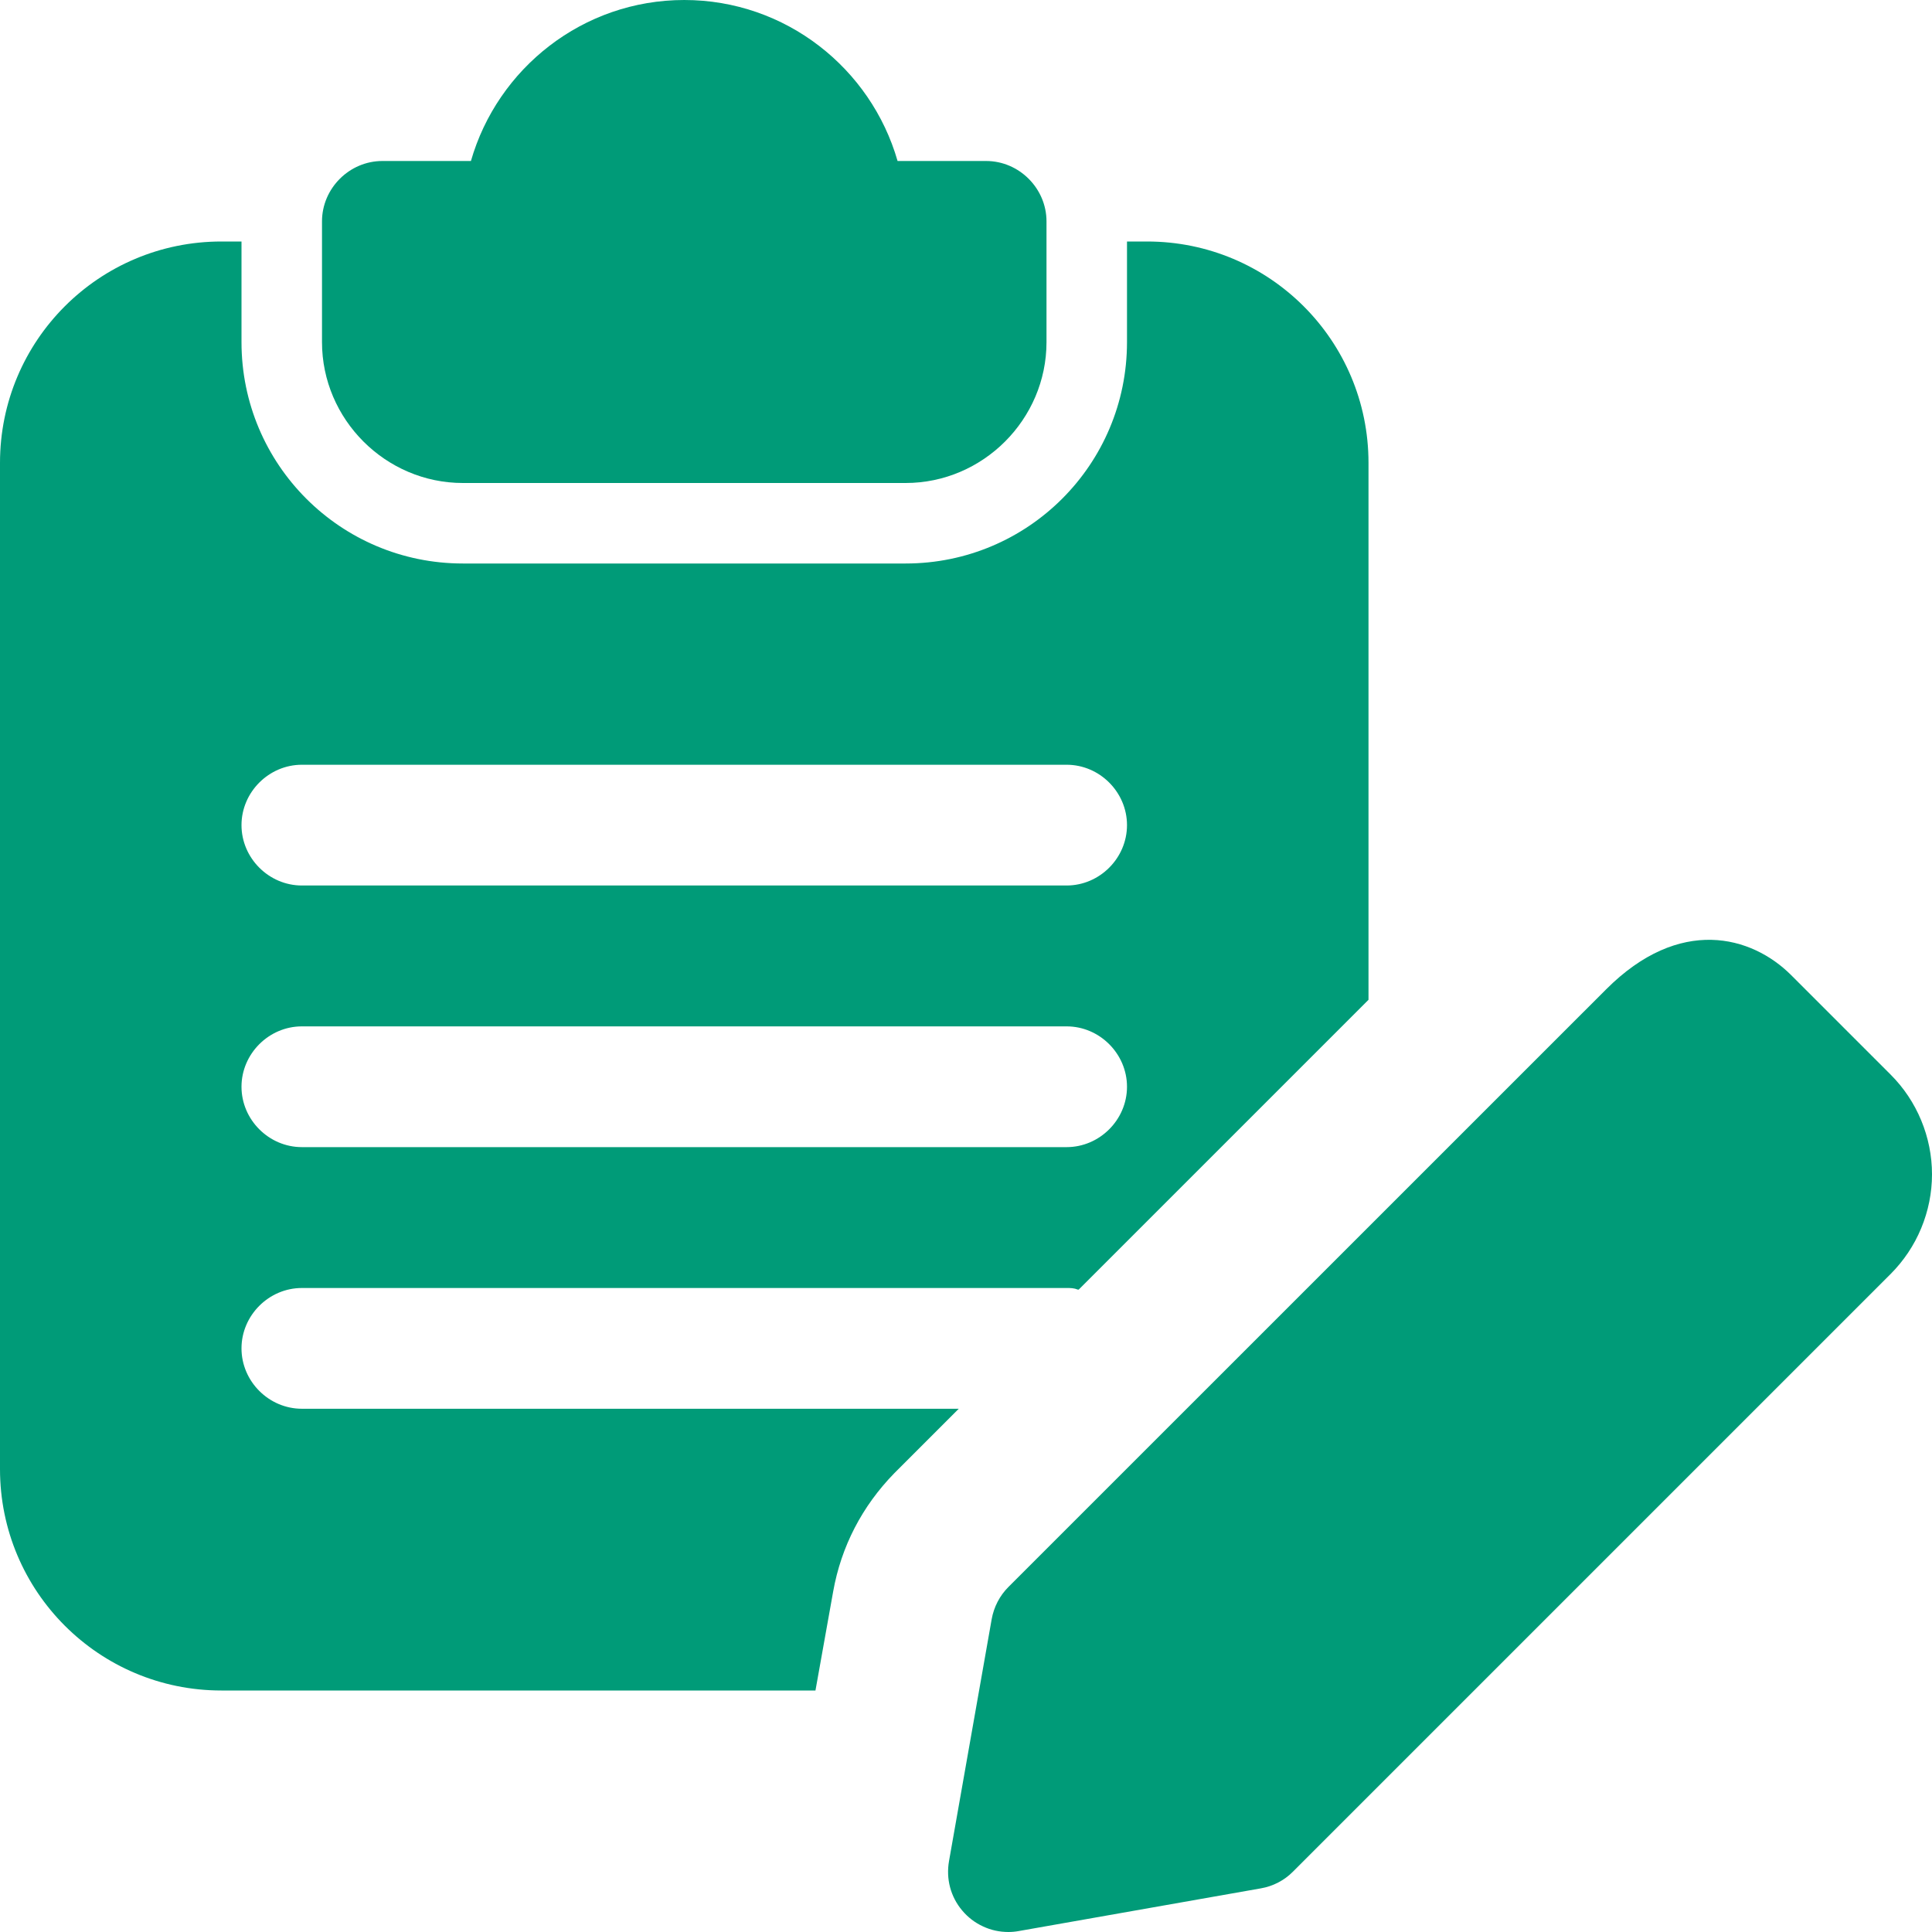 <svg width="24" height="24" viewBox="0 0 24 24" fill="none" xmlns="http://www.w3.org/2000/svg">
<path d="M12.25 2H11.15C10.82 0.85 9.76 0 8.5 0C7.24 0 6.18 0.85 5.85 2H4.75C4.34 2 4 2.34 4 2.75V4.25C4 5.21 4.79 6 5.75 6H11.25C12.21 6 13 5.21 13 4.25V2.75C13 2.34 12.66 2 12.25 2Z" fill="#009B78"/>
<path d="M14.25 3H14V4.25C14 5.77 12.77 7 11.25 7H5.75C4.23 7 3 5.77 3 4.25V3H2.75C1.23 3 0 4.23 0 5.75V18.25C0 19.77 1.23 21 2.75 21H10.13L10.35 19.77C10.45 19.21 10.71 18.71 11.11 18.3L11.91 17.5H3.75C3.34 17.5 3 17.16 3 16.75C3 16.34 3.34 16 3.75 16H13.25C13.3 16 13.34 16 13.39 16.02H13.4L17 12.42V5.75C17 4.23 15.77 3 14.25 3ZM13.25 14.25H3.75C3.34 14.25 3 13.91 3 13.5C3 13.09 3.34 12.75 3.75 12.75H13.25C13.66 12.75 14 13.09 14 13.5C14 13.91 13.66 14.25 13.25 14.25ZM13.25 11H3.75C3.34 11 3 10.66 3 10.25C3 9.84 3.34 9.5 3.75 9.5H13.25C13.66 9.5 14 9.84 14 10.25C14 10.66 13.66 11 13.25 11ZM12.527 24C12.417 24 12.309 23.977 12.21 23.93C12.11 23.884 12.022 23.816 11.952 23.732C11.881 23.648 11.83 23.55 11.802 23.444C11.774 23.338 11.77 23.227 11.789 23.119L12.319 20.114C12.346 19.963 12.418 19.823 12.527 19.714L19.952 12.29C20.864 11.376 21.76 11.623 22.25 12.113L23.487 13.35C23.649 13.512 23.778 13.705 23.866 13.918C23.954 14.13 24 14.358 24 14.588C24 14.817 23.954 15.045 23.866 15.257C23.778 15.47 23.649 15.662 23.487 15.825L16.062 23.25C15.954 23.359 15.814 23.432 15.662 23.458L12.657 23.988C12.614 23.996 12.571 24 12.527 24Z" fill="#009B78"/>
</svg>
